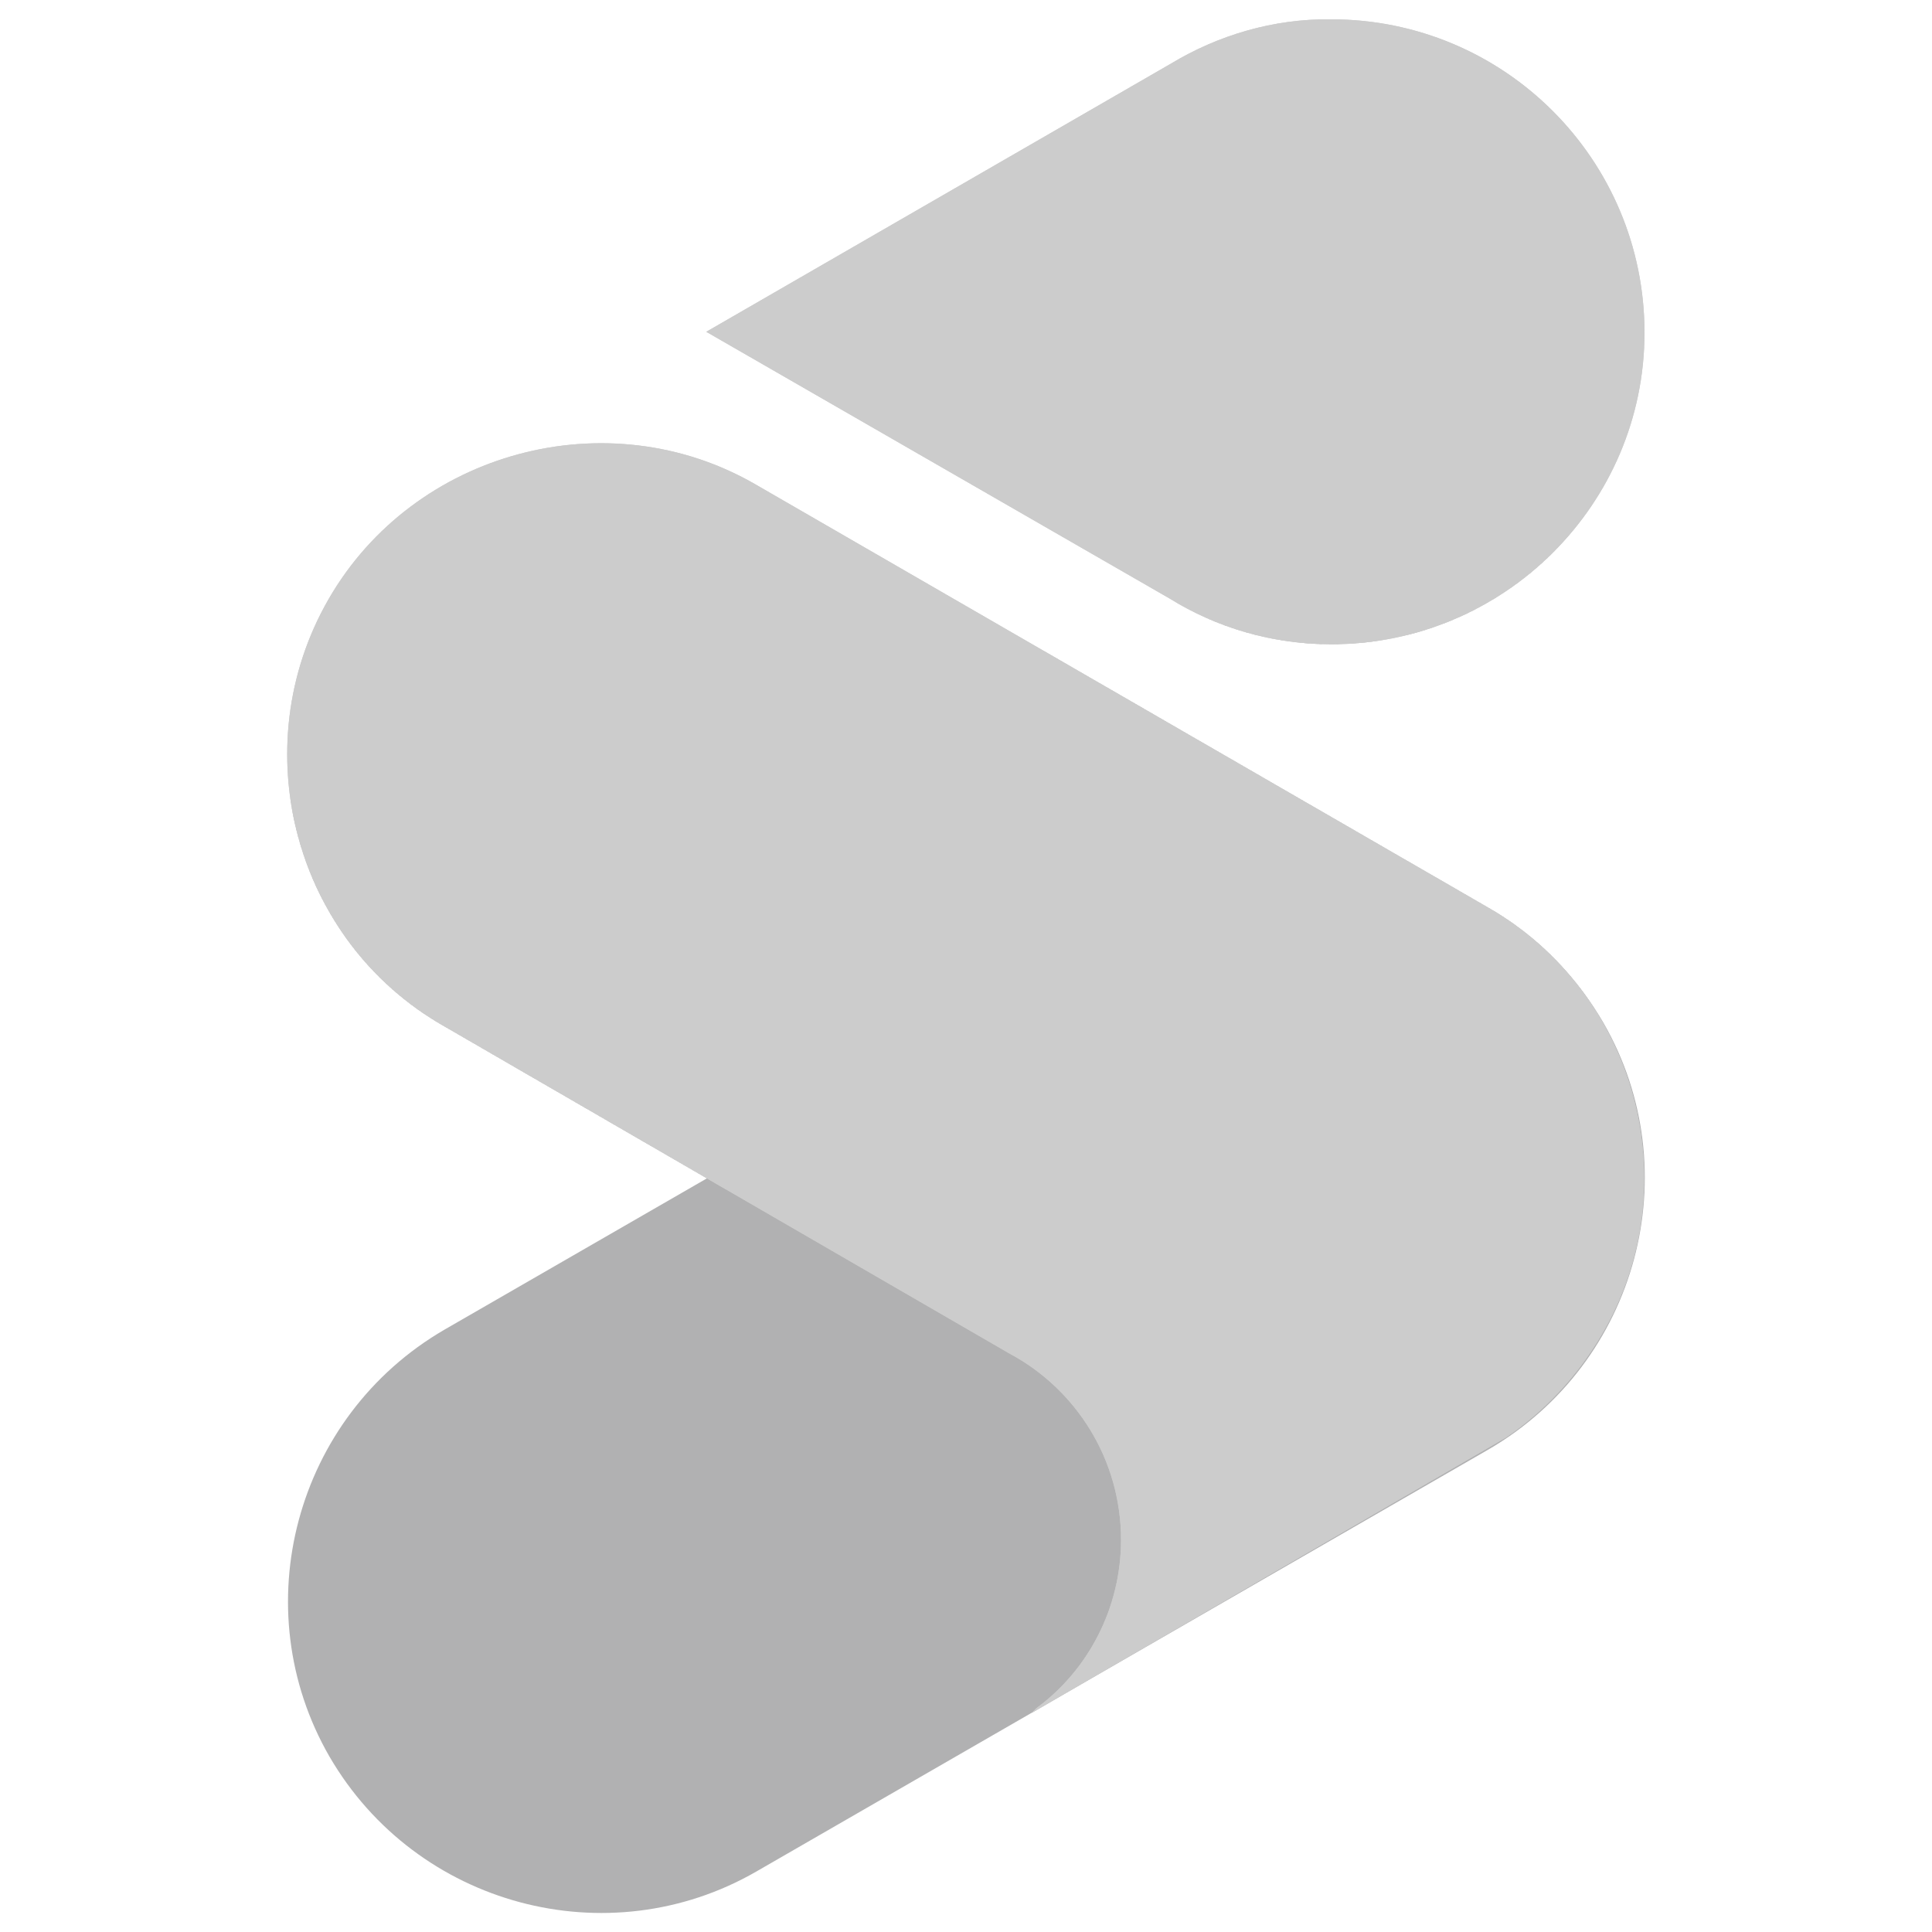 <?xml version="1.0" encoding="utf-8"?>
<!-- Generator: Adobe Illustrator 23.0.1, SVG Export Plug-In . SVG Version: 6.00 Build 0)  -->
<svg version="1.1" id="Layer_1" xmlns="http://www.w3.org/2000/svg" xmlns:xlink="http://www.w3.org/1999/xlink" x="0px" y="0px"
	 viewBox="0 0 23.99 23.99" style="enable-background:new 0 0 23.99 23.99;" xml:space="preserve">
<style type="text/css">
	.st0{fill-rule:evenodd;clip-rule:evenodd;fill:#B1B1B2;}
	.st1{clip-path:url(#SVGID_2_);fill-rule:evenodd;clip-rule:evenodd;fill:#CCCCCC;}
	.st2{fill-rule:evenodd;clip-rule:evenodd;fill:url(#SVGID_3_);}
	.st3{clip-path:url(#SVGID_6_);fill-rule:evenodd;clip-rule:evenodd;fill:url(#SVGID_7_);}
	.st4{clip-path:url(#SVGID_6_);fill-rule:evenodd;clip-rule:evenodd;fill:url(#SVGID_8_);}
	.st5{clip-path:url(#SVGID_6_);fill-rule:evenodd;clip-rule:evenodd;fill:url(#SVGID_9_);}
	.st6{clip-path:url(#SVGID_6_);fill-rule:evenodd;clip-rule:evenodd;fill:url(#SVGID_10_);}
	.st7{clip-path:url(#SVGID_6_);fill-rule:evenodd;clip-rule:evenodd;fill:url(#SVGID_11_);}
	.st8{clip-path:url(#SVGID_6_);fill-rule:evenodd;clip-rule:evenodd;fill:url(#SVGID_12_);}
	.st9{clip-path:url(#SVGID_6_);fill-rule:evenodd;clip-rule:evenodd;fill:url(#SVGID_13_);}
	.st10{clip-path:url(#SVGID_6_);fill-rule:evenodd;clip-rule:evenodd;fill:url(#SVGID_14_);}
	.st11{clip-path:url(#SVGID_6_);fill-rule:evenodd;clip-rule:evenodd;fill:url(#SVGID_15_);}
	.st12{clip-path:url(#SVGID_6_);fill-rule:evenodd;clip-rule:evenodd;fill:url(#SVGID_16_);}
	.st13{clip-path:url(#SVGID_6_);fill-rule:evenodd;clip-rule:evenodd;fill:url(#SVGID_17_);}
	.st14{clip-path:url(#SVGID_6_);fill-rule:evenodd;clip-rule:evenodd;fill:url(#SVGID_18_);}
	.st15{clip-path:url(#SVGID_6_);fill-rule:evenodd;clip-rule:evenodd;fill:url(#SVGID_19_);}
	.st16{clip-path:url(#SVGID_6_);fill-rule:evenodd;clip-rule:evenodd;fill:url(#SVGID_20_);}
	.st17{clip-path:url(#SVGID_6_);fill-rule:evenodd;clip-rule:evenodd;fill:url(#SVGID_21_);}
	.st18{clip-path:url(#SVGID_6_);fill-rule:evenodd;clip-rule:evenodd;fill:url(#SVGID_22_);}
	.st19{clip-path:url(#SVGID_6_);fill-rule:evenodd;clip-rule:evenodd;fill:url(#SVGID_23_);}
	.st20{clip-path:url(#SVGID_6_);fill-rule:evenodd;clip-rule:evenodd;fill:url(#SVGID_24_);}
	.st21{clip-path:url(#SVGID_6_);fill-rule:evenodd;clip-rule:evenodd;fill:url(#SVGID_25_);}
	.st22{clip-path:url(#SVGID_6_);fill-rule:evenodd;clip-rule:evenodd;fill:url(#SVGID_26_);}
	.st23{clip-path:url(#SVGID_6_);fill-rule:evenodd;clip-rule:evenodd;fill:url(#SVGID_27_);}
	.st24{clip-path:url(#SVGID_6_);fill-rule:evenodd;clip-rule:evenodd;fill:url(#SVGID_28_);}
	.st25{clip-path:url(#SVGID_6_);fill-rule:evenodd;clip-rule:evenodd;fill:url(#SVGID_29_);}
	.st26{clip-path:url(#SVGID_6_);fill-rule:evenodd;clip-rule:evenodd;fill:url(#SVGID_30_);}
	.st27{clip-path:url(#SVGID_6_);fill-rule:evenodd;clip-rule:evenodd;fill:url(#SVGID_31_);}
	.st28{clip-path:url(#SVGID_6_);fill-rule:evenodd;clip-rule:evenodd;fill:url(#SVGID_32_);}
	.st29{clip-path:url(#SVGID_6_);fill-rule:evenodd;clip-rule:evenodd;fill:url(#SVGID_33_);}
	.st30{clip-path:url(#SVGID_6_);fill-rule:evenodd;clip-rule:evenodd;fill:url(#SVGID_34_);}
	.st31{clip-path:url(#SVGID_6_);fill-rule:evenodd;clip-rule:evenodd;fill:url(#SVGID_35_);}
	.st32{clip-path:url(#SVGID_6_);fill-rule:evenodd;clip-rule:evenodd;fill:url(#SVGID_36_);}
	.st33{clip-path:url(#SVGID_6_);fill-rule:evenodd;clip-rule:evenodd;fill:url(#SVGID_37_);}
	.st34{clip-path:url(#SVGID_6_);fill-rule:evenodd;clip-rule:evenodd;fill:url(#SVGID_38_);}
	.st35{clip-path:url(#SVGID_6_);fill-rule:evenodd;clip-rule:evenodd;fill:url(#SVGID_39_);}
	.st36{clip-path:url(#SVGID_6_);fill-rule:evenodd;clip-rule:evenodd;fill:url(#SVGID_40_);}
	.st37{clip-path:url(#SVGID_6_);fill-rule:evenodd;clip-rule:evenodd;fill:url(#SVGID_41_);}
	.st38{clip-path:url(#SVGID_6_);fill-rule:evenodd;clip-rule:evenodd;fill:url(#SVGID_42_);}
	.st39{clip-path:url(#SVGID_6_);fill-rule:evenodd;clip-rule:evenodd;fill:url(#SVGID_43_);}
	.st40{clip-path:url(#SVGID_6_);fill-rule:evenodd;clip-rule:evenodd;fill:url(#SVGID_44_);}
	.st41{clip-path:url(#SVGID_6_);fill-rule:evenodd;clip-rule:evenodd;fill:url(#SVGID_45_);}
	.st42{clip-path:url(#SVGID_6_);fill-rule:evenodd;clip-rule:evenodd;fill:url(#SVGID_46_);}
	.st43{clip-path:url(#SVGID_6_);fill-rule:evenodd;clip-rule:evenodd;fill:url(#SVGID_47_);}
	.st44{clip-path:url(#SVGID_6_);fill-rule:evenodd;clip-rule:evenodd;fill:url(#SVGID_48_);}
	.st45{clip-path:url(#SVGID_6_);fill-rule:evenodd;clip-rule:evenodd;fill:url(#SVGID_49_);}
	.st46{clip-path:url(#SVGID_6_);fill-rule:evenodd;clip-rule:evenodd;fill:url(#SVGID_50_);}
	.st47{clip-path:url(#SVGID_6_);fill-rule:evenodd;clip-rule:evenodd;fill:url(#SVGID_51_);}
	.st48{clip-path:url(#SVGID_6_);fill-rule:evenodd;clip-rule:evenodd;fill:url(#SVGID_52_);}
	.st49{clip-path:url(#SVGID_6_);fill-rule:evenodd;clip-rule:evenodd;fill:url(#SVGID_53_);}
	.st50{clip-path:url(#SVGID_6_);fill-rule:evenodd;clip-rule:evenodd;fill:url(#SVGID_54_);}
	.st51{clip-path:url(#SVGID_6_);fill-rule:evenodd;clip-rule:evenodd;fill:url(#SVGID_55_);}
	.st52{clip-path:url(#SVGID_6_);fill-rule:evenodd;clip-rule:evenodd;fill:url(#SVGID_56_);}
	.st53{clip-path:url(#SVGID_6_);fill-rule:evenodd;clip-rule:evenodd;fill:url(#SVGID_57_);}
	.st54{clip-path:url(#SVGID_6_);fill-rule:evenodd;clip-rule:evenodd;fill:url(#SVGID_58_);}
	.st55{clip-path:url(#SVGID_6_);fill-rule:evenodd;clip-rule:evenodd;fill:url(#SVGID_59_);}
	.st56{clip-path:url(#SVGID_6_);fill-rule:evenodd;clip-rule:evenodd;fill:url(#SVGID_60_);}
	.st57{clip-path:url(#SVGID_6_);fill-rule:evenodd;clip-rule:evenodd;fill:url(#SVGID_61_);}
	.st58{clip-path:url(#SVGID_6_);fill-rule:evenodd;clip-rule:evenodd;fill:url(#SVGID_62_);}
	.st59{clip-path:url(#SVGID_6_);fill-rule:evenodd;clip-rule:evenodd;fill:url(#SVGID_63_);}
	.st60{clip-path:url(#SVGID_6_);fill-rule:evenodd;clip-rule:evenodd;fill:url(#SVGID_64_);}
	.st61{clip-path:url(#SVGID_6_);fill-rule:evenodd;clip-rule:evenodd;fill:url(#SVGID_65_);}
	.st62{clip-path:url(#SVGID_6_);fill-rule:evenodd;clip-rule:evenodd;fill:url(#SVGID_66_);}
	.st63{clip-path:url(#SVGID_6_);fill-rule:evenodd;clip-rule:evenodd;fill:url(#SVGID_67_);}
	.st64{clip-path:url(#SVGID_6_);fill-rule:evenodd;clip-rule:evenodd;fill:url(#SVGID_68_);}
	.st65{clip-path:url(#SVGID_6_);fill-rule:evenodd;clip-rule:evenodd;fill:url(#SVGID_69_);}
	.st66{clip-path:url(#SVGID_6_);fill-rule:evenodd;clip-rule:evenodd;fill:url(#SVGID_70_);}
	.st67{clip-path:url(#SVGID_6_);fill-rule:evenodd;clip-rule:evenodd;fill:url(#SVGID_71_);}
	.st68{clip-path:url(#SVGID_6_);fill-rule:evenodd;clip-rule:evenodd;fill:url(#SVGID_72_);}
	.st69{clip-path:url(#SVGID_6_);fill-rule:evenodd;clip-rule:evenodd;fill:url(#SVGID_73_);}
	.st70{clip-path:url(#SVGID_6_);fill-rule:evenodd;clip-rule:evenodd;fill:url(#SVGID_74_);}
	.st71{clip-path:url(#SVGID_6_);fill-rule:evenodd;clip-rule:evenodd;fill:url(#SVGID_75_);}
	.st72{clip-path:url(#SVGID_6_);fill-rule:evenodd;clip-rule:evenodd;fill:url(#SVGID_76_);}
	.st73{clip-path:url(#SVGID_6_);fill-rule:evenodd;clip-rule:evenodd;fill:url(#SVGID_77_);}
	.st74{clip-path:url(#SVGID_6_);fill-rule:evenodd;clip-rule:evenodd;fill:url(#SVGID_78_);}
	.st75{clip-path:url(#SVGID_6_);fill-rule:evenodd;clip-rule:evenodd;fill:url(#SVGID_79_);}
	.st76{clip-path:url(#SVGID_6_);fill-rule:evenodd;clip-rule:evenodd;fill:url(#SVGID_80_);}
	.st77{clip-path:url(#SVGID_6_);fill-rule:evenodd;clip-rule:evenodd;fill:url(#SVGID_81_);}
	.st78{clip-path:url(#SVGID_6_);fill-rule:evenodd;clip-rule:evenodd;fill:url(#SVGID_82_);}
	.st79{clip-path:url(#SVGID_6_);fill-rule:evenodd;clip-rule:evenodd;fill:url(#SVGID_83_);}
	.st80{clip-path:url(#SVGID_6_);fill-rule:evenodd;clip-rule:evenodd;fill:url(#SVGID_84_);}
	.st81{clip-path:url(#SVGID_6_);fill-rule:evenodd;clip-rule:evenodd;fill:url(#SVGID_85_);}
	.st82{clip-path:url(#SVGID_6_);fill-rule:evenodd;clip-rule:evenodd;fill:url(#SVGID_86_);}
	.st83{clip-path:url(#SVGID_6_);fill-rule:evenodd;clip-rule:evenodd;fill:url(#SVGID_87_);}
	.st84{clip-path:url(#SVGID_6_);fill-rule:evenodd;clip-rule:evenodd;fill:url(#SVGID_88_);}
	.st85{clip-path:url(#SVGID_6_);fill-rule:evenodd;clip-rule:evenodd;fill:url(#SVGID_89_);}
	.st86{clip-path:url(#SVGID_6_);fill-rule:evenodd;clip-rule:evenodd;fill:url(#SVGID_90_);}
	.st87{clip-path:url(#SVGID_6_);fill-rule:evenodd;clip-rule:evenodd;fill:url(#SVGID_91_);}
	.st88{clip-path:url(#SVGID_6_);fill-rule:evenodd;clip-rule:evenodd;fill:url(#SVGID_92_);}
	.st89{clip-path:url(#SVGID_6_);fill-rule:evenodd;clip-rule:evenodd;fill:url(#SVGID_93_);}
	.st90{clip-path:url(#SVGID_6_);fill-rule:evenodd;clip-rule:evenodd;fill:url(#SVGID_94_);}
	.st91{clip-path:url(#SVGID_6_);fill-rule:evenodd;clip-rule:evenodd;fill:url(#SVGID_95_);}
	.st92{clip-path:url(#SVGID_6_);fill-rule:evenodd;clip-rule:evenodd;fill:url(#SVGID_96_);}
	.st93{clip-path:url(#SVGID_6_);fill-rule:evenodd;clip-rule:evenodd;fill:url(#SVGID_97_);}
	.st94{clip-path:url(#SVGID_6_);fill-rule:evenodd;clip-rule:evenodd;fill:url(#SVGID_98_);}
	.st95{clip-path:url(#SVGID_6_);fill-rule:evenodd;clip-rule:evenodd;fill:url(#SVGID_99_);}
	.st96{clip-path:url(#SVGID_6_);fill-rule:evenodd;clip-rule:evenodd;fill:url(#SVGID_100_);}
	.st97{clip-path:url(#SVGID_6_);fill-rule:evenodd;clip-rule:evenodd;fill:url(#SVGID_101_);}
	.st98{clip-path:url(#SVGID_6_);fill-rule:evenodd;clip-rule:evenodd;fill:url(#SVGID_102_);}
	.st99{clip-path:url(#SVGID_6_);fill-rule:evenodd;clip-rule:evenodd;fill:url(#SVGID_103_);}
	.st100{clip-path:url(#SVGID_6_);fill-rule:evenodd;clip-rule:evenodd;fill:url(#SVGID_104_);}
	.st101{clip-path:url(#SVGID_6_);fill-rule:evenodd;clip-rule:evenodd;fill:url(#SVGID_105_);}
	.st102{clip-path:url(#SVGID_6_);fill-rule:evenodd;clip-rule:evenodd;fill:url(#SVGID_106_);}
	.st103{clip-path:url(#SVGID_6_);fill-rule:evenodd;clip-rule:evenodd;fill:url(#SVGID_107_);}
	.st104{clip-path:url(#SVGID_6_);fill-rule:evenodd;clip-rule:evenodd;fill:url(#SVGID_108_);}
	.st105{clip-path:url(#SVGID_6_);fill-rule:evenodd;clip-rule:evenodd;fill:url(#SVGID_109_);}
	.st106{clip-path:url(#SVGID_6_);fill-rule:evenodd;clip-rule:evenodd;fill:url(#SVGID_110_);}
	.st107{clip-path:url(#SVGID_6_);fill-rule:evenodd;clip-rule:evenodd;fill:url(#SVGID_111_);}
	.st108{clip-path:url(#SVGID_6_);fill-rule:evenodd;clip-rule:evenodd;fill:url(#SVGID_112_);}
	.st109{clip-path:url(#SVGID_6_);fill-rule:evenodd;clip-rule:evenodd;fill:url(#SVGID_113_);}
	.st110{clip-path:url(#SVGID_6_);fill-rule:evenodd;clip-rule:evenodd;fill:url(#SVGID_114_);}
	.st111{clip-path:url(#SVGID_6_);fill-rule:evenodd;clip-rule:evenodd;fill:url(#SVGID_115_);}
	.st112{clip-path:url(#SVGID_6_);fill-rule:evenodd;clip-rule:evenodd;fill:url(#SVGID_116_);}
	.st113{clip-path:url(#SVGID_6_);fill-rule:evenodd;clip-rule:evenodd;fill:url(#SVGID_117_);}
	.st114{clip-path:url(#SVGID_6_);fill-rule:evenodd;clip-rule:evenodd;fill:url(#SVGID_118_);}
	.st115{clip-path:url(#SVGID_6_);fill-rule:evenodd;clip-rule:evenodd;fill:url(#SVGID_119_);}
	.st116{clip-path:url(#SVGID_6_);fill-rule:evenodd;clip-rule:evenodd;fill:url(#SVGID_120_);}
	.st117{clip-path:url(#SVGID_6_);fill-rule:evenodd;clip-rule:evenodd;fill:url(#SVGID_121_);}
	.st118{clip-path:url(#SVGID_6_);fill-rule:evenodd;clip-rule:evenodd;fill:url(#SVGID_122_);}
	.st119{clip-path:url(#SVGID_6_);fill-rule:evenodd;clip-rule:evenodd;fill:url(#SVGID_123_);}
	.st120{clip-path:url(#SVGID_6_);fill-rule:evenodd;clip-rule:evenodd;fill:url(#SVGID_124_);}
	.st121{clip-path:url(#SVGID_6_);fill-rule:evenodd;clip-rule:evenodd;fill:url(#SVGID_125_);}
	.st122{clip-path:url(#SVGID_6_);fill-rule:evenodd;clip-rule:evenodd;fill:url(#SVGID_126_);}
	.st123{clip-path:url(#SVGID_6_);fill-rule:evenodd;clip-rule:evenodd;fill:url(#SVGID_127_);}
	.st124{clip-path:url(#SVGID_6_);fill-rule:evenodd;clip-rule:evenodd;fill:url(#SVGID_128_);}
	.st125{clip-path:url(#SVGID_6_);fill-rule:evenodd;clip-rule:evenodd;fill:url(#SVGID_129_);}
	.st126{clip-path:url(#SVGID_6_);fill-rule:evenodd;clip-rule:evenodd;fill:url(#SVGID_130_);}
	.st127{clip-path:url(#SVGID_6_);fill-rule:evenodd;clip-rule:evenodd;fill:url(#SVGID_131_);}
	.st128{clip-path:url(#SVGID_6_);fill-rule:evenodd;clip-rule:evenodd;fill:url(#SVGID_132_);}
	.st129{clip-path:url(#SVGID_6_);fill-rule:evenodd;clip-rule:evenodd;fill:url(#SVGID_133_);}
	.st130{clip-path:url(#SVGID_6_);fill-rule:evenodd;clip-rule:evenodd;fill:url(#SVGID_134_);}
	.st131{clip-path:url(#SVGID_6_);fill-rule:evenodd;clip-rule:evenodd;fill:url(#SVGID_135_);}
	.st132{clip-path:url(#SVGID_6_);fill-rule:evenodd;clip-rule:evenodd;fill:url(#SVGID_136_);}
	.st133{clip-path:url(#SVGID_6_);fill-rule:evenodd;clip-rule:evenodd;fill:url(#SVGID_137_);}
	.st134{clip-path:url(#SVGID_6_);fill-rule:evenodd;clip-rule:evenodd;fill:url(#SVGID_138_);}
	.st135{clip-path:url(#SVGID_6_);fill-rule:evenodd;clip-rule:evenodd;fill:url(#SVGID_139_);}
	.st136{clip-path:url(#SVGID_6_);fill-rule:evenodd;clip-rule:evenodd;fill:url(#SVGID_140_);}
	.st137{clip-path:url(#SVGID_6_);fill-rule:evenodd;clip-rule:evenodd;fill:url(#SVGID_141_);}
	.st138{clip-path:url(#SVGID_6_);fill-rule:evenodd;clip-rule:evenodd;fill:url(#SVGID_142_);}
	.st139{clip-path:url(#SVGID_6_);fill-rule:evenodd;clip-rule:evenodd;fill:url(#SVGID_143_);}
	.st140{clip-path:url(#SVGID_6_);fill-rule:evenodd;clip-rule:evenodd;fill:url(#SVGID_144_);}
	.st141{clip-path:url(#SVGID_6_);fill-rule:evenodd;clip-rule:evenodd;fill:url(#SVGID_145_);}
	.st142{clip-path:url(#SVGID_6_);fill-rule:evenodd;clip-rule:evenodd;fill:url(#SVGID_146_);}
	.st143{clip-path:url(#SVGID_6_);fill-rule:evenodd;clip-rule:evenodd;fill:url(#SVGID_147_);}
	.st144{clip-path:url(#SVGID_6_);fill-rule:evenodd;clip-rule:evenodd;fill:url(#SVGID_148_);}
	.st145{clip-path:url(#SVGID_6_);fill-rule:evenodd;clip-rule:evenodd;fill:url(#SVGID_149_);}
	.st146{clip-path:url(#SVGID_6_);fill-rule:evenodd;clip-rule:evenodd;fill:url(#SVGID_150_);}
	.st147{clip-path:url(#SVGID_6_);fill-rule:evenodd;clip-rule:evenodd;fill:url(#SVGID_151_);}
	.st148{clip-path:url(#SVGID_6_);fill-rule:evenodd;clip-rule:evenodd;fill:url(#SVGID_152_);}
	.st149{clip-path:url(#SVGID_6_);fill-rule:evenodd;clip-rule:evenodd;fill:url(#SVGID_153_);}
	.st150{clip-path:url(#SVGID_6_);fill-rule:evenodd;clip-rule:evenodd;fill:url(#SVGID_154_);}
	.st151{clip-path:url(#SVGID_6_);fill-rule:evenodd;clip-rule:evenodd;fill:url(#SVGID_155_);}
	.st152{clip-path:url(#SVGID_6_);fill-rule:evenodd;clip-rule:evenodd;fill:url(#SVGID_156_);}
	.st153{clip-path:url(#SVGID_6_);fill-rule:evenodd;clip-rule:evenodd;fill:url(#SVGID_157_);}
	.st154{clip-path:url(#SVGID_6_);fill-rule:evenodd;clip-rule:evenodd;fill:url(#SVGID_158_);}
	.st155{clip-path:url(#SVGID_6_);fill-rule:evenodd;clip-rule:evenodd;fill:url(#SVGID_159_);}
	.st156{clip-path:url(#SVGID_6_);fill-rule:evenodd;clip-rule:evenodd;fill:url(#SVGID_160_);}
	.st157{clip-path:url(#SVGID_6_);fill-rule:evenodd;clip-rule:evenodd;fill:url(#SVGID_161_);}
	.st158{clip-path:url(#SVGID_6_);fill-rule:evenodd;clip-rule:evenodd;fill:url(#SVGID_162_);}
	.st159{clip-path:url(#SVGID_6_);fill-rule:evenodd;clip-rule:evenodd;fill:url(#SVGID_163_);}
	.st160{clip-path:url(#SVGID_6_);fill-rule:evenodd;clip-rule:evenodd;fill:url(#SVGID_164_);}
	.st161{clip-path:url(#SVGID_6_);fill-rule:evenodd;clip-rule:evenodd;fill:url(#SVGID_165_);}
	.st162{clip-path:url(#SVGID_6_);fill-rule:evenodd;clip-rule:evenodd;fill:url(#SVGID_166_);}
	.st163{clip-path:url(#SVGID_6_);fill-rule:evenodd;clip-rule:evenodd;fill:url(#SVGID_167_);}
	.st164{clip-path:url(#SVGID_6_);fill-rule:evenodd;clip-rule:evenodd;fill:url(#SVGID_168_);}
	.st165{clip-path:url(#SVGID_6_);fill-rule:evenodd;clip-rule:evenodd;fill:url(#SVGID_169_);}
	.st166{clip-path:url(#SVGID_6_);fill-rule:evenodd;clip-rule:evenodd;fill:url(#SVGID_170_);}
	.st167{clip-path:url(#SVGID_6_);fill-rule:evenodd;clip-rule:evenodd;fill:url(#SVGID_171_);}
	.st168{clip-path:url(#SVGID_6_);fill-rule:evenodd;clip-rule:evenodd;fill:url(#SVGID_172_);}
	.st169{clip-path:url(#SVGID_6_);fill-rule:evenodd;clip-rule:evenodd;fill:url(#SVGID_173_);}
	.st170{clip-path:url(#SVGID_6_);fill-rule:evenodd;clip-rule:evenodd;fill:url(#SVGID_174_);}
	.st171{clip-path:url(#SVGID_6_);fill-rule:evenodd;clip-rule:evenodd;fill:url(#SVGID_175_);}
	.st172{clip-path:url(#SVGID_6_);fill-rule:evenodd;clip-rule:evenodd;fill:url(#SVGID_176_);}
	.st173{clip-path:url(#SVGID_6_);fill-rule:evenodd;clip-rule:evenodd;fill:url(#SVGID_177_);}
	.st174{clip-path:url(#SVGID_6_);fill-rule:evenodd;clip-rule:evenodd;fill:url(#SVGID_178_);}
	.st175{clip-path:url(#SVGID_6_);fill-rule:evenodd;clip-rule:evenodd;fill:url(#SVGID_179_);}
	.st176{clip-path:url(#SVGID_6_);fill-rule:evenodd;clip-rule:evenodd;fill:url(#SVGID_180_);}
	.st177{clip-path:url(#SVGID_6_);fill-rule:evenodd;clip-rule:evenodd;fill:url(#SVGID_181_);}
	.st178{clip-path:url(#SVGID_6_);fill-rule:evenodd;clip-rule:evenodd;fill:url(#SVGID_182_);}
	.st179{clip-path:url(#SVGID_6_);fill-rule:evenodd;clip-rule:evenodd;fill:url(#SVGID_183_);}
	.st180{clip-path:url(#SVGID_6_);fill-rule:evenodd;clip-rule:evenodd;fill:url(#SVGID_184_);}
	.st181{clip-path:url(#SVGID_6_);fill-rule:evenodd;clip-rule:evenodd;fill:url(#SVGID_185_);}
	.st182{clip-path:url(#SVGID_6_);fill-rule:evenodd;clip-rule:evenodd;fill:url(#SVGID_186_);}
	.st183{clip-path:url(#SVGID_6_);fill-rule:evenodd;clip-rule:evenodd;fill:url(#SVGID_187_);}
	.st184{clip-path:url(#SVGID_6_);fill-rule:evenodd;clip-rule:evenodd;fill:url(#SVGID_188_);}
	.st185{clip-path:url(#SVGID_6_);fill-rule:evenodd;clip-rule:evenodd;fill:url(#SVGID_189_);}
	.st186{clip-path:url(#SVGID_6_);fill-rule:evenodd;clip-rule:evenodd;fill:url(#SVGID_190_);}
	.st187{clip-path:url(#SVGID_6_);fill-rule:evenodd;clip-rule:evenodd;fill:url(#SVGID_191_);}
	.st188{clip-path:url(#SVGID_6_);fill-rule:evenodd;clip-rule:evenodd;fill:url(#SVGID_192_);}
	.st189{clip-path:url(#SVGID_6_);fill-rule:evenodd;clip-rule:evenodd;fill:url(#SVGID_193_);}
	.st190{clip-path:url(#SVGID_6_);fill-rule:evenodd;clip-rule:evenodd;fill:url(#SVGID_194_);}
	.st191{clip-path:url(#SVGID_6_);fill-rule:evenodd;clip-rule:evenodd;fill:url(#SVGID_195_);}
	.st192{clip-path:url(#SVGID_6_);fill-rule:evenodd;clip-rule:evenodd;fill:url(#SVGID_196_);}
	.st193{clip-path:url(#SVGID_6_);fill-rule:evenodd;clip-rule:evenodd;fill:url(#SVGID_197_);}
	.st194{clip-path:url(#SVGID_6_);fill-rule:evenodd;clip-rule:evenodd;fill:url(#SVGID_198_);}
	.st195{clip-path:url(#SVGID_6_);fill-rule:evenodd;clip-rule:evenodd;fill:url(#SVGID_199_);}
	.st196{clip-path:url(#SVGID_6_);fill-rule:evenodd;clip-rule:evenodd;fill:url(#SVGID_200_);}
	.st197{clip-path:url(#SVGID_6_);fill-rule:evenodd;clip-rule:evenodd;fill:url(#SVGID_201_);}
	.st198{clip-path:url(#SVGID_6_);fill-rule:evenodd;clip-rule:evenodd;fill:url(#SVGID_202_);}
	.st199{clip-path:url(#SVGID_6_);fill-rule:evenodd;clip-rule:evenodd;fill:url(#SVGID_203_);}
	.st200{clip-path:url(#SVGID_6_);fill-rule:evenodd;clip-rule:evenodd;fill:url(#SVGID_204_);}
	.st201{clip-path:url(#SVGID_6_);fill-rule:evenodd;clip-rule:evenodd;fill:url(#SVGID_205_);}
	.st202{clip-path:url(#SVGID_6_);fill-rule:evenodd;clip-rule:evenodd;fill:url(#SVGID_206_);}
	.st203{clip-path:url(#SVGID_6_);fill-rule:evenodd;clip-rule:evenodd;fill:url(#SVGID_207_);}
	.st204{clip-path:url(#SVGID_6_);fill-rule:evenodd;clip-rule:evenodd;fill:url(#SVGID_208_);}
	.st205{clip-path:url(#SVGID_6_);fill-rule:evenodd;clip-rule:evenodd;fill:url(#SVGID_209_);}
	.st206{clip-path:url(#SVGID_6_);fill-rule:evenodd;clip-rule:evenodd;fill:url(#SVGID_210_);}
	.st207{clip-path:url(#SVGID_6_);fill-rule:evenodd;clip-rule:evenodd;fill:url(#SVGID_211_);}
	.st208{clip-path:url(#SVGID_6_);fill-rule:evenodd;clip-rule:evenodd;fill:url(#SVGID_212_);}
	.st209{clip-path:url(#SVGID_6_);fill-rule:evenodd;clip-rule:evenodd;fill:url(#SVGID_213_);}
	.st210{clip-path:url(#SVGID_6_);fill-rule:evenodd;clip-rule:evenodd;fill:url(#SVGID_214_);}
	.st211{clip-path:url(#SVGID_6_);fill-rule:evenodd;clip-rule:evenodd;fill:url(#SVGID_215_);}
	.st212{clip-path:url(#SVGID_6_);fill-rule:evenodd;clip-rule:evenodd;fill:url(#SVGID_216_);}
	.st213{clip-path:url(#SVGID_6_);fill-rule:evenodd;clip-rule:evenodd;fill:url(#SVGID_217_);}
	.st214{clip-path:url(#SVGID_6_);fill-rule:evenodd;clip-rule:evenodd;fill:url(#SVGID_218_);}
	.st215{clip-path:url(#SVGID_6_);fill-rule:evenodd;clip-rule:evenodd;fill:url(#SVGID_219_);}
	.st216{clip-path:url(#SVGID_6_);fill-rule:evenodd;clip-rule:evenodd;fill:url(#SVGID_220_);}
	.st217{clip-path:url(#SVGID_6_);fill-rule:evenodd;clip-rule:evenodd;fill:url(#SVGID_221_);}
	.st218{clip-path:url(#SVGID_6_);fill-rule:evenodd;clip-rule:evenodd;fill:url(#SVGID_222_);}
	.st219{clip-path:url(#SVGID_6_);fill-rule:evenodd;clip-rule:evenodd;fill:url(#SVGID_223_);}
	.st220{clip-path:url(#SVGID_6_);fill-rule:evenodd;clip-rule:evenodd;fill:url(#SVGID_224_);}
	.st221{clip-path:url(#SVGID_6_);fill-rule:evenodd;clip-rule:evenodd;fill:url(#SVGID_225_);}
	.st222{clip-path:url(#SVGID_6_);fill-rule:evenodd;clip-rule:evenodd;fill:url(#SVGID_226_);}
	.st223{clip-path:url(#SVGID_6_);fill-rule:evenodd;clip-rule:evenodd;fill:url(#SVGID_227_);}
	.st224{clip-path:url(#SVGID_6_);fill-rule:evenodd;clip-rule:evenodd;fill:url(#SVGID_228_);}
	.st225{clip-path:url(#SVGID_6_);fill-rule:evenodd;clip-rule:evenodd;fill:url(#SVGID_229_);}
	.st226{clip-path:url(#SVGID_6_);fill-rule:evenodd;clip-rule:evenodd;fill:url(#SVGID_230_);}
	.st227{clip-path:url(#SVGID_6_);fill-rule:evenodd;clip-rule:evenodd;fill:url(#SVGID_231_);}
	.st228{clip-path:url(#SVGID_6_);fill-rule:evenodd;clip-rule:evenodd;fill:url(#SVGID_232_);}
	.st229{clip-path:url(#SVGID_6_);fill-rule:evenodd;clip-rule:evenodd;fill:url(#SVGID_233_);}
	.st230{clip-path:url(#SVGID_6_);fill-rule:evenodd;clip-rule:evenodd;fill:url(#SVGID_234_);}
	.st231{clip-path:url(#SVGID_6_);fill-rule:evenodd;clip-rule:evenodd;fill:url(#SVGID_235_);}
	.st232{clip-path:url(#SVGID_6_);fill-rule:evenodd;clip-rule:evenodd;fill:url(#SVGID_236_);}
	.st233{clip-path:url(#SVGID_6_);fill-rule:evenodd;clip-rule:evenodd;fill:url(#SVGID_237_);}
	.st234{clip-path:url(#SVGID_6_);fill-rule:evenodd;clip-rule:evenodd;fill:url(#SVGID_238_);}
	.st235{clip-path:url(#SVGID_6_);fill-rule:evenodd;clip-rule:evenodd;fill:url(#SVGID_239_);}
	.st236{clip-path:url(#SVGID_6_);fill-rule:evenodd;clip-rule:evenodd;fill:url(#SVGID_240_);}
	.st237{clip-path:url(#SVGID_6_);fill-rule:evenodd;clip-rule:evenodd;fill:url(#SVGID_241_);}
	.st238{clip-path:url(#SVGID_6_);fill-rule:evenodd;clip-rule:evenodd;fill:url(#SVGID_242_);}
	.st239{clip-path:url(#SVGID_6_);fill-rule:evenodd;clip-rule:evenodd;fill:url(#SVGID_243_);}
	.st240{clip-path:url(#SVGID_6_);fill-rule:evenodd;clip-rule:evenodd;fill:url(#SVGID_244_);}
	.st241{clip-path:url(#SVGID_6_);fill-rule:evenodd;clip-rule:evenodd;fill:url(#SVGID_245_);}
	.st242{clip-path:url(#SVGID_6_);fill-rule:evenodd;clip-rule:evenodd;fill:url(#SVGID_246_);}
	.st243{clip-path:url(#SVGID_6_);fill-rule:evenodd;clip-rule:evenodd;fill:url(#SVGID_247_);}
	.st244{clip-path:url(#SVGID_6_);fill-rule:evenodd;clip-rule:evenodd;fill:url(#SVGID_248_);}
	.st245{clip-path:url(#SVGID_6_);fill-rule:evenodd;clip-rule:evenodd;fill:url(#SVGID_249_);}
	.st246{clip-path:url(#SVGID_6_);fill-rule:evenodd;clip-rule:evenodd;fill:url(#SVGID_250_);}
	.st247{clip-path:url(#SVGID_6_);fill-rule:evenodd;clip-rule:evenodd;fill:url(#SVGID_251_);}
	.st248{clip-path:url(#SVGID_6_);fill-rule:evenodd;clip-rule:evenodd;fill:url(#SVGID_252_);}
	.st249{clip-path:url(#SVGID_6_);fill-rule:evenodd;clip-rule:evenodd;fill:url(#SVGID_253_);}
	.st250{clip-path:url(#SVGID_6_);fill-rule:evenodd;clip-rule:evenodd;fill:url(#SVGID_254_);}
	.st251{clip-path:url(#SVGID_6_);fill-rule:evenodd;clip-rule:evenodd;fill:url(#SVGID_255_);}
	.st252{clip-path:url(#SVGID_6_);fill-rule:evenodd;clip-rule:evenodd;fill:url(#SVGID_256_);}
	.st253{clip-path:url(#SVGID_6_);fill-rule:evenodd;clip-rule:evenodd;fill:url(#SVGID_257_);}
	.st254{clip-path:url(#SVGID_6_);fill-rule:evenodd;clip-rule:evenodd;fill:url(#SVGID_258_);}
	.st255{clip-path:url(#SVGID_6_);fill-rule:evenodd;clip-rule:evenodd;fill:url(#SVGID_259_);}
	.st256{clip-path:url(#SVGID_6_);fill-rule:evenodd;clip-rule:evenodd;fill:url(#SVGID_260_);}
	.st257{clip-path:url(#SVGID_6_);fill-rule:evenodd;clip-rule:evenodd;fill:url(#SVGID_261_);}
	.st258{clip-path:url(#SVGID_6_);fill-rule:evenodd;clip-rule:evenodd;fill:url(#SVGID_262_);}
	.st259{fill:url(#SVGID_263_);}
</style>
<g>
	<path class="st0" d="M18.48,18c1.86-1.08,2.49-3.46,1.43-5.3c-1.08-1.86-3.46-2.49-5.3-1.43l-9.09,5.24
		c-1.86,1.08-2.49,3.46-1.43,5.3c1.08,1.86,3.46,2.49,5.3,1.43L18.48,18z"/>
	<g>
		<defs>
			<path id="SVGID_1_" d="M18.48,11.27L9.39,6.02C7.55,4.95,5.14,5.6,4.08,7.44c-1.06,1.84-0.43,4.24,1.43,5.3l7.03,4.07
				c0.82,0.44,1.38,1.31,1.38,2.31c0,0.85-0.41,1.62-1.05,2.09l-0.06,0.06l5.89-3.42c0.47-0.32,0.88-0.75,1.19-1.28
				C20.97,14.73,20.33,12.33,18.48,11.27L18.48,11.27z M14.54,0.79L8.77,4.12l5.75,3.31C15.1,7.79,15.79,8,16.53,8
				c2.15,0,3.89-1.74,3.89-3.87c0-2.15-1.74-3.89-3.89-3.89C15.81,0.23,15.12,0.44,14.54,0.79L14.54,0.79z"/>
		</defs>
		<use xlink:href="#SVGID_1_"  style="overflow:visible;fill-rule:evenodd;clip-rule:evenodd;fill:#CCCCCC;"/>
		<clipPath id="SVGID_2_">
			<use xlink:href="#SVGID_1_"  style="overflow:visible;"/>
		</clipPath>
		<polyline class="st1" points="5.67,22.68 4.29,15.69 22.42,12.09 23.81,19.1 		"/>
		<polyline class="st1" points="4.29,15.7 4.27,15.66 22.41,12.08 22.42,12.11 		"/>
		<polyline class="st1" points="4.27,15.67 4.27,15.64 22.41,12.05 22.42,12.09 		"/>
		<polyline class="st1" points="4.27,15.66 4.27,15.61 22.41,12.03 22.41,12.06 		"/>
		<polyline class="st1" points="4.27,15.63 4.26,15.6 22.41,12 22.41,12.05 		"/>
		<polyline class="st1" points="4.27,15.61 4.26,15.57 22.39,11.99 22.41,12.02 		"/>
		<polyline class="st1" points="4.26,15.58 4.26,15.55 22.39,11.96 22.39,12 		"/>
		<polyline class="st1" points="4.26,15.57 4.26,15.53 22.39,11.95 22.39,11.97 		"/>
		<polyline class="st1" points="4.26,15.54 4.25,15.51 22.38,11.92 22.39,11.96 		"/>
		<polyline class="st1" points="4.25,15.53 4.25,15.48 22.38,11.9 22.38,11.93 		"/>
		<polyline class="st1" points="4.25,15.5 4.25,15.47 22.38,11.87 22.38,11.92 		"/>
		<polyline class="st1" points="4.25,15.47 4.23,15.44 22.36,11.86 22.38,11.89 		"/>
		<polyline class="st1" points="4.23,15.45 4.23,15.42 22.36,11.83 22.38,11.87 		"/>
		<polyline class="st1" points="4.23,15.42 4.23,15.39 22.36,11.81 22.36,11.84 		"/>
		<polyline class="st1" points="4.23,15.41 4.22,15.38 22.36,11.78 22.36,11.83 		"/>
		<polyline class="st1" points="4.23,15.38 4.22,15.35 22.35,11.77 22.36,11.8 		"/>
		<polyline class="st1" points="4.22,15.36 4.22,15.33 22.35,11.74 22.35,11.78 		"/>
		<polyline class="st1" points="4.22,15.33 4.22,15.3 22.35,11.72 22.35,11.75 		"/>
		<polyline class="st1" points="4.22,15.32 4.2,15.29 22.34,11.7 22.35,11.74 		"/>
		<polyline class="st1" points="4.2,15.29 4.2,15.26 22.34,11.68 22.34,11.71 		"/>
		<polyline class="st1" points="4.2,15.27 4.2,15.25 22.34,11.65 22.34,11.7 		"/>
		<polyline class="st1" points="4.2,15.25 4.19,15.22 22.32,11.64 22.34,11.67 		"/>
		<polyline class="st1" points="4.2,15.23 4.19,15.2 22.32,11.61 22.34,11.64 		"/>
		<polyline class="st1" points="4.19,15.2 4.19,15.17 22.32,11.59 22.32,11.62 		"/>
		<polyline class="st1" points="4.19,15.19 4.17,15.16 22.32,11.56 22.32,11.59 		"/>
		<polyline class="st1" points="4.19,15.16 4.17,15.13 22.31,11.55 22.32,11.58 		"/>
		<polyline class="st1" points="4.17,15.14 4.17,15.11 22.31,11.52 22.31,11.55 		"/>
		<polyline class="st1" points="4.17,15.11 4.17,15.08 22.31,11.5 22.31,11.53 		"/>
		<polyline class="st1" points="4.17,15.1 4.16,15.07 22.29,11.47 22.31,11.5 		"/>
		<polyline class="st1" points="4.16,15.07 4.16,15.04 22.29,11.46 22.29,11.49 		"/>
		<polyline class="st1" points="4.16,15.05 4.16,15.01 22.29,11.43 22.29,11.46 		"/>
		<polyline class="st1" points="4.16,15.02 4.14,14.99 22.28,11.42 22.29,11.44 		"/>
		<polyline class="st1" points="4.16,15.01 4.14,14.97 22.28,11.39 22.29,11.42 		"/>
		<polyline class="st1" points="4.14,14.98 4.14,14.95 22.28,11.37 22.28,11.4 		"/>
		<polyline class="st1" points="4.14,14.97 4.13,14.92 22.28,11.34 22.28,11.37 		"/>
		<polyline class="st1" points="4.14,14.94 4.13,14.91 22.26,11.33 22.28,11.36 		"/>
		<polyline class="st1" points="4.13,14.92 4.13,14.88 22.26,11.3 22.26,11.33 		"/>
		<polyline class="st1" points="4.13,14.89 4.13,14.86 22.26,11.28 22.26,11.31 		"/>
		<polyline class="st1" points="4.13,14.88 4.11,14.83 22.25,11.25 22.26,11.28 		"/>
		<polyline class="st1" points="4.11,14.85 4.11,14.82 22.25,11.24 22.25,11.27 		"/>
		<polyline class="st1" points="4.11,14.83 4.11,14.79 22.25,11.21 22.25,11.24 		"/>
		<polyline class="st1" points="4.11,14.8 4.1,14.77 22.23,11.18 22.25,11.22 		"/>
		<polyline class="st1" points="4.11,14.79 4.1,14.74 22.23,11.16 22.25,11.19 		"/>
		<polyline class="st1" points="4.1,14.76 4.1,14.73 22.23,11.14 22.23,11.18 		"/>
		<polyline class="st1" points="4.1,14.74 4.08,14.7 22.23,11.12 22.23,11.15 		"/>
		<polyline class="st1" points="4.1,14.71 4.08,14.69 22.22,11.09 22.23,11.14 		"/>
		<polyline class="st1" points="4.08,14.7 4.08,14.66 22.22,11.08 22.22,11.11 		"/>
		<polyline class="st1" points="4.08,14.67 4.08,14.64 22.22,11.05 22.22,11.09 		"/>
		<polyline class="st1" points="4.08,14.66 4.07,14.61 22.2,11.03 22.22,11.06 		"/>
		<polyline class="st1" points="4.07,14.63 4.07,14.6 22.2,11 22.22,11.05 		"/>
		<polyline class="st1" points="4.07,14.61 4.07,14.57 22.2,10.99 22.2,11.02 		"/>
		<polyline class="st1" points="4.07,14.58 4.05,14.55 22.19,10.96 22.2,11 		"/>
		<polyline class="st1" points="4.07,14.55 4.05,14.52 22.19,10.94 22.2,10.97 		"/>
		<polyline class="st1" points="4.05,14.54 4.05,14.51 22.19,10.91 22.19,10.96 		"/>
		<polyline class="st1" points="4.05,14.51 4.04,14.48 22.19,10.9 22.19,10.93 		"/>
		<polyline class="st1" points="4.05,14.49 4.04,14.46 22.17,10.87 22.19,10.91 		"/>
		<polyline class="st1" points="4.04,14.46 4.04,14.44 22.17,10.86 22.17,10.88 		"/>
		<polyline class="st1" points="4.04,14.45 4.04,14.42 22.17,10.83 22.17,10.87 		"/>
		<polyline class="st1" points="4.04,14.42 4.02,14.39 22.16,10.81 22.17,10.84 		"/>
		<polyline class="st1" points="4.02,14.41 4.02,14.38 22.16,10.78 22.17,10.83 		"/>
		<polyline class="st1" points="4.02,14.38 4.02,14.35 22.16,10.77 22.16,10.8 		"/>
		<polyline class="st1" points="4.02,14.36 4.01,14.33 22.14,10.74 22.16,10.78 		"/>
		<polyline class="st1" points="4.02,14.33 4.01,14.3 22.14,10.72 22.16,10.75 		"/>
		<polyline class="st1" points="4.01,14.32 4.01,14.29 22.14,10.69 22.14,10.72 		"/>
		<polyline class="st1" points="4.01,14.29 4.01,14.26 22.14,10.68 22.14,10.71 		"/>
		<polyline class="st1" points="4.01,14.27 3.99,14.24 22.13,10.65 22.14,10.68 		"/>
		<polyline class="st1" points="3.99,14.24 3.99,14.21 22.13,10.63 22.13,10.66 		"/>
		<polyline class="st1" points="3.99,14.23 3.99,14.2 22.13,10.6 22.13,10.63 		"/>
		<polyline class="st1" points="3.99,14.2 3.98,14.17 22.11,10.59 22.13,10.62 		"/>
		<polyline class="st1" points="3.98,14.18 3.98,14.16 22.11,10.56 22.13,10.59 		"/>
		<polyline class="st1" points="3.98,14.16 3.98,14.13 22.11,10.55 22.11,10.58 		"/>
		<polyline class="st1" points="3.98,14.14 3.97,14.1 22.1,10.52 22.11,10.55 		"/>
		<polyline class="st1" points="3.98,14.11 3.97,14.08 22.1,10.5 22.11,10.53 		"/>
		<polyline class="st1" points="3.97,14.1 3.97,14.05 22.1,10.47 22.1,10.5 		"/>
		<polyline class="st1" points="3.97,14.07 3.97,14.04 22.1,10.46 22.1,10.49 		"/>
		<polyline class="st1" points="3.97,14.05 3.95,14.01 22.08,10.43 22.1,10.46 		"/>
		<polyline class="st1" points="3.95,14.02 3.95,13.99 22.08,10.41 22.08,10.44 		"/>
		<polyline class="st1" points="3.95,14.01 3.95,13.96 22.08,10.38 22.08,10.41 		"/>
		<polyline class="st1" points="3.95,13.98 3.94,13.95 22.07,10.37 22.08,10.4 		"/>
		<polyline class="st1" points="3.94,13.96 3.94,13.92 22.07,10.34 22.08,10.37 		"/>
		<polyline class="st1" points="3.94,13.93 3.94,13.9 22.07,10.33 22.07,10.35 		"/>
		<polyline class="st1" points="3.94,13.92 3.92,13.88 22.06,10.3 22.07,10.33 		"/>
		<polyline class="st1" points="3.94,13.89 3.92,13.86 22.06,10.27 22.07,10.31 		"/>
		<polyline class="st1" points="3.92,13.88 3.92,13.83 22.06,10.25 22.06,10.28 		"/>
		<polyline class="st1" points="3.92,13.85 3.92,13.82 22.06,10.22 22.06,10.27 		"/>
		<polyline class="st1" points="3.92,13.83 3.91,13.79 22.04,10.21 22.06,10.24 		"/>
		<polyline class="st1" points="3.91,13.8 3.91,13.77 22.04,10.18 22.04,10.22 		"/>
		<polyline class="st1" points="3.91,13.79 3.91,13.74 22.04,10.16 22.04,10.19 		"/>
		<polyline class="st1" points="3.91,13.76 3.89,13.73 22.03,10.13 22.04,10.18 		"/>
		<polyline class="st1" points="3.89,13.74 3.89,13.7 22.03,10.12 22.04,10.15 		"/>
		<polyline class="st1" points="3.89,13.71 3.89,13.68 22.03,10.09 22.03,10.13 		"/>
		<polyline class="st1" points="3.89,13.7 3.88,13.65 22.03,10.07 22.03,10.1 		"/>
		<polyline class="st1" points="3.89,13.67 3.88,13.64 22.01,10.05 22.03,10.09 		"/>
		<polyline class="st1" points="3.88,13.65 3.88,13.61 22.01,10.03 22.01,10.06 		"/>
		<polyline class="st1" points="3.88,13.62 3.88,13.6 22.01,10 22.01,10.05 		"/>
		<polyline class="st1" points="3.88,13.6 3.86,13.57 22,9.99 22.01,10.02 		"/>
		<polyline class="st1" points="3.86,13.58 3.86,13.55 22,9.96 22,10 		"/>
		<polyline class="st1" points="3.86,13.55 3.86,13.52 22,9.94 22,9.97 		"/>
		<polyline class="st1" points="3.86,13.54 3.85,13.51 21.98,9.91 22,9.96 		"/>
		<polyline class="st1" points="3.85,13.51 3.85,13.48 21.98,9.9 22,9.93 		"/>
		<polyline class="st1" points="3.85,13.49 3.85,13.46 21.98,9.87 21.98,9.91 		"/>
		<polyline class="st1" points="3.85,13.46 3.83,13.43 21.98,9.85 21.98,9.88 		"/>
		<polyline class="st1" points="3.85,13.45 3.83,13.42 21.97,9.82 21.98,9.87 		"/>
		<polyline class="st1" points="3.83,13.42 3.83,13.39 21.97,9.81 21.97,9.84 		"/>
		<polyline class="st1" points="3.83,13.4 3.83,13.37 21.97,9.78 21.97,9.82 		"/>
		<polyline class="st1" points="3.83,13.37 3.82,13.34 21.95,9.77 21.97,9.79 		"/>
		<polyline class="st1" points="3.82,13.36 3.82,13.33 21.95,9.74 21.95,9.77 		"/>
		<polyline class="st1" points="3.82,13.33 3.82,13.3 21.95,9.72 21.95,9.75 		"/>
		<polyline class="st1" points="3.82,13.32 3.8,13.29 21.94,9.69 21.95,9.72 		"/>
		<polyline class="st1" points="3.82,13.29 3.8,13.26 21.94,9.68 21.95,9.71 		"/>
		<polyline class="st1" points="3.8,13.27 3.8,13.24 21.94,9.65 21.94,9.68 		"/>
		<polyline class="st1" points="3.8,13.24 3.79,13.21 21.94,9.63 21.94,9.66 		"/>
		<polyline class="st1" points="3.8,13.23 3.79,13.2 21.92,9.6 21.94,9.63 		"/>
		<polyline class="st1" points="3.79,13.2 3.79,13.17 21.92,9.59 21.92,9.62 		"/>
		<polyline class="st1" points="3.79,13.18 3.79,13.14 21.92,9.56 21.92,9.59 		"/>
		<polyline class="st1" points="3.79,13.15 3.77,13.12 21.91,9.54 21.92,9.57 		"/>
		<polyline class="st1" points="3.77,13.14 3.77,13.09 21.91,9.51 21.91,9.54 		"/>
		<polyline class="st1" points="3.77,13.11 3.77,13.08 21.91,9.5 21.91,9.53 		"/>
		<polyline class="st1" points="3.77,13.09 3.76,13.05 21.89,9.47 21.91,9.5 		"/>
		<polyline class="st1" points="3.77,13.07 3.76,13.04 21.89,9.46 21.91,9.49 		"/>
		<polyline class="st1" points="3.76,13.05 3.76,13.01 21.89,9.43 21.89,9.46 		"/>
		<polyline class="st1" points="3.76,13.02 3.74,12.99 21.89,9.41 21.89,9.44 		"/>
		<polyline class="st1" points="3.76,13.01 3.74,12.96 21.88,9.38 21.89,9.41 		"/>
		<polyline class="st1" points="3.74,12.98 3.74,12.95 21.88,9.37 21.88,9.4 		"/>
		<polyline class="st1" points="3.74,12.96 3.74,12.92 21.88,9.34 21.88,9.37 		"/>
		<polyline class="st1" points="3.74,12.93 3.73,12.9 21.86,9.31 21.88,9.35 		"/>
		<polyline class="st1" points="3.73,12.92 3.73,12.87 21.86,9.29 21.86,9.32 		"/>
		<polyline class="st1" points="3.73,12.89 3.73,12.86 21.86,9.26 21.86,9.31 		"/>
		<polyline class="st1" points="3.73,12.87 3.72,12.83 21.85,9.25 21.86,9.28 		"/>
		<polyline class="st1" points="3.73,12.84 3.72,12.81 21.85,9.22 21.86,9.26 		"/>
		<polyline class="st1" points="3.72,12.83 3.72,12.79 21.85,9.21 21.85,9.23 		"/>
		<polyline class="st1" points="3.72,12.8 3.7,12.77 21.85,9.18 21.85,9.22 		"/>
		<polyline class="st1" points="3.72,12.79 3.7,12.74 21.83,9.16 21.85,9.19 		"/>
		<polyline class="st1" points="3.7,12.76 3.7,12.73 21.83,9.13 21.83,9.18 		"/>
		<polyline class="st1" points="3.7,12.74 3.7,12.7 21.83,9.12 21.83,9.15 		"/>
		<polyline class="st1" points="3.7,12.71 3.69,12.68 21.82,9.09 21.83,9.13 		"/>
		<polyline class="st1" points="3.69,12.68 3.69,12.65 21.82,9.07 21.83,9.1 		"/>
		<polyline class="st1" points="3.69,12.67 3.69,12.64 21.82,9.04 21.82,9.09 		"/>
		<polyline class="st1" points="3.69,12.64 3.67,12.61 21.8,9.03 21.82,9.06 		"/>
		<polyline class="st1" points="3.69,12.62 3.67,12.59 21.8,9 21.82,9.04 		"/>
		<polyline class="st1" points="3.67,12.59 3.67,12.56 21.8,8.98 21.8,9.01 		"/>
		<polyline class="st1" points="3.67,12.58 3.66,12.55 21.8,8.96 21.8,9 		"/>
		<polyline class="st1" points="3.67,12.55 3.66,12.52 21.79,8.94 21.8,8.97 		"/>
		<polyline class="st1" points="3.66,12.53 3.66,12.51 21.79,8.91 21.79,8.96 		"/>
		<polyline class="st1" points="3.66,12.51 3.66,12.48 21.79,8.9 21.79,8.93 		"/>
		<polyline class="st1" points="3.66,12.49 3.64,12.46 21.78,8.87 21.79,8.91 		"/>
		<polyline class="st1" points="3.64,12.46 3.64,12.43 21.78,8.85 21.79,8.88 		"/>
		<polyline class="st1" points="3.64,12.45 3.64,12.42 21.78,8.82 21.78,8.85 		"/>
		<polyline class="st1" points="3.64,12.42 3.63,12.39 21.76,8.81 21.78,8.84 		"/>
		<polyline class="st1" points="3.64,12.4 3.63,12.37 21.76,8.78 21.78,8.81 		"/>
		<polyline class="st1" points="3.63,12.37 3.63,12.34 21.76,8.76 21.76,8.79 		"/>
		<polyline class="st1" points="3.63,12.36 3.63,12.33 21.76,8.73 21.76,8.76 		"/>
		<polyline class="st1" points="3.63,12.33 3.61,12.3 21.75,8.72 21.76,8.75 		"/>
		<polyline class="st1" points="3.61,12.31 3.61,12.28 21.75,8.69 21.75,8.72 		"/>
		<polyline class="st1" points="3.61,12.28 3.61,12.25 21.75,8.68 21.75,8.7 		"/>
		<polyline class="st1" points="3.61,12.27 3.6,12.24 21.73,8.65 21.75,8.68 		"/>
		<polyline class="st1" points="3.6,12.24 3.6,12.21 21.73,8.63 21.75,8.66 		"/>
		<polyline class="st1" points="3.6,12.23 3.6,12.18 21.73,8.6 21.73,8.63 		"/>
		<polyline class="st1" points="3.6,12.2 3.58,12.17 21.72,8.59 21.73,8.62 		"/>
		<polyline class="st1" points="3.6,12.18 3.58,12.14 21.72,8.56 21.73,8.59 		"/>
		<polyline class="st1" points="3.58,12.15 3.58,12.12 21.72,8.54 21.72,8.57 		"/>
		<polyline class="st1" points="3.58,12.14 3.58,12.09 21.72,8.51 21.72,8.54 		"/>
		<polyline class="st1" points="3.58,12.11 3.57,12.08 21.7,8.5 21.72,8.53 		"/>
		<polyline class="st1" points="3.57,12.09 3.57,12.05 21.7,8.47 21.7,8.5 		"/>
		<polyline class="st1" points="3.57,12.06 3.57,12.03 21.7,8.45 21.7,8.48 		"/>
		<polyline class="st1" points="3.57,12.05 3.55,12 21.69,8.42 21.7,8.45 		"/>
		<polyline class="st1" points="3.55,12.02 3.55,11.99 21.69,8.41 21.7,8.44 		"/>
		<polyline class="st1" points="3.55,12 3.55,11.96 21.69,8.38 21.69,8.41 		"/>
		<polyline class="st1" points="3.55,11.97 3.54,11.95 21.67,8.35 21.69,8.4 		"/>
		<polyline class="st1" points="3.55,11.96 3.54,11.92 21.67,8.34 21.69,8.37 		"/>
		<polyline class="st1" points="3.54,11.93 3.54,11.9 21.67,8.31 21.67,8.35 		"/>
		<polyline class="st1" points="3.54,11.92 3.54,11.87 21.67,8.29 21.67,8.32 		"/>
		<polyline class="st1" points="3.54,11.89 3.52,11.86 21.66,8.26 21.67,8.31 		"/>
		<polyline class="st1" points="3.52,11.87 3.52,11.83 21.66,8.25 21.66,8.28 		"/>
		<polyline class="st1" points="3.52,11.84 3.52,11.81 21.66,8.22 21.66,8.26 		"/>
		<polyline class="st1" points="3.52,11.83 3.51,11.78 21.64,8.2 21.66,8.23 		"/>
		<polyline class="st1" points="3.51,11.8 3.51,11.77 21.64,8.17 21.66,8.22 		"/>
		<polyline class="st1" points="3.51,11.78 3.51,11.74 21.64,8.16 21.64,8.19 		"/>
		<polyline class="st1" points="3.51,11.75 3.49,11.72 21.64,8.13 21.64,8.17 		"/>
		<polyline class="st1" points="3.51,11.72 3.49,11.7 21.63,8.12 21.64,8.14 		"/>
		<polyline class="st1" points="3.49,11.71 3.49,11.68 21.63,8.09 21.63,8.13 		"/>
		<polyline class="st1" points="3.49,11.68 3.49,11.65 21.63,8.07 21.63,8.1 		"/>
		<polyline class="st1" points="3.49,11.67 3.48,11.64 21.61,8.04 21.63,8.09 		"/>
		<polyline class="st1" points="3.48,11.64 3.48,11.61 21.61,8.03 21.61,8.06 		"/>
		<polyline class="st1" points="3.48,11.62 3.48,11.59 21.61,8 21.61,8.04 		"/>
		<polyline class="st1" points="3.48,11.59 3.46,11.56 21.6,7.98 21.61,8.01 		"/>
		<polyline class="st1" points="3.46,11.58 3.46,11.55 21.6,7.95 21.61,8 		"/>
		<polyline class="st1" points="3.46,11.55 3.46,11.52 21.6,7.94 21.6,7.97 		"/>
		<polyline class="st1" points="3.46,11.53 3.45,11.5 21.6,7.91 21.6,7.95 		"/>
		<polyline class="st1" points="3.46,11.5 3.45,11.47 21.58,7.89 21.6,7.92 		"/>
		<polyline class="st1" points="3.45,11.49 3.45,11.46 21.58,7.86 21.58,7.89 		"/>
		<polyline class="st1" points="3.45,11.46 3.45,11.43 21.58,7.85 21.58,7.88 		"/>
		<polyline class="st1" points="3.45,11.44 3.44,11.42 21.57,7.82 21.58,7.85 		"/>
		<polyline class="st1" points="3.44,11.42 3.44,11.39 21.57,7.81 21.57,7.84 		"/>
		<polyline class="st1" points="3.44,11.4 3.44,11.37 21.57,7.78 21.57,7.81 		"/>
		<polyline class="st1" points="3.44,11.37 3.42,11.34 21.55,7.76 21.57,7.79 		"/>
		<polyline class="st1" points="3.44,11.36 3.42,11.33 21.55,7.73 21.57,7.76 		"/>
		<polyline class="st1" points="3.42,11.33 3.42,11.3 21.55,7.72 21.55,7.75 		"/>
		<polyline class="st1" points="3.42,11.31 3.41,11.27 21.55,7.69 21.55,7.72 		"/>
		<polyline class="st1" points="3.42,11.28 3.41,11.25 21.54,7.67 21.55,7.7 		"/>
		<polyline class="st1" points="3.41,11.27 3.41,11.22 21.54,7.64 21.54,7.67 		"/>
		<polyline class="st1" points="3.41,11.24 3.41,11.21 21.54,7.63 21.54,7.66 		"/>
		<polyline class="st1" points="3.41,11.22 3.39,11.18 21.52,7.6 21.54,7.63 		"/>
		<polyline class="st1" points="3.39,11.19 3.39,11.16 21.52,7.59 21.52,7.61 		"/>
		<polyline class="st1" points="3.39,11.18 3.39,11.14 21.52,7.56 21.52,7.59 		"/>
		<polyline class="st1" points="3.39,11.15 3.38,11.12 21.51,7.54 21.52,7.57 		"/>
		<polyline class="st1" points="3.39,11.14 3.38,11.09 21.51,7.51 21.52,7.54 		"/>
		<polyline class="st1" points="3.38,11.11 3.38,11.08 21.51,7.5 21.51,7.53 		"/>
		<polyline class="st1" points="3.38,11.09 3.36,11.05 21.51,7.47 21.51,7.5 		"/>
		<polyline class="st1" points="3.38,11.06 3.36,11.03 21.5,7.44 21.51,7.48 		"/>
		<polyline class="st1" points="3.36,11.05 3.36,11 21.5,7.42 21.5,7.45 		"/>
		<polyline class="st1" points="3.36,11.02 3.36,10.99 21.5,7.39 21.5,7.44 		"/>
		<polyline class="st1" points="3.36,11 3.35,10.96 21.48,7.38 21.5,7.41 		"/>
		<polyline class="st1" points="3.35,10.97 3.35,10.94 21.48,7.35 21.48,7.39 		"/>
		<polyline class="st1" points="3.35,10.96 3.35,10.91 21.48,7.33 21.48,7.36 		"/>
		<polyline class="st1" points="3.35,10.93 3.33,10.9 21.47,7.31 21.48,7.35 		"/>
		<polyline class="st1" points="3.35,10.91 3.33,10.87 21.47,7.29 21.48,7.32 		"/>
		<polyline class="st1" points="3.33,10.88 3.33,10.86 21.47,7.26 21.47,7.31 		"/>
		<polyline class="st1" points="3.33,10.87 3.32,10.83 21.47,7.25 21.47,7.28 		"/>
		<polyline class="st1" points="3.33,10.84 3.32,10.81 21.45,7.22 21.47,7.26 		"/>
		<polyline class="st1" points="3.32,10.83 3.32,10.78 21.45,7.2 21.45,7.23 		"/>
		<polyline class="st1" points="3.32,10.8 3.32,10.77 21.45,7.17 21.45,7.22 		"/>
		<polyline class="st1" points="3.32,10.77 3.3,10.74 21.44,7.16 21.45,7.19 		"/>
		<polyline class="st1" points="3.3,10.75 3.3,10.72 21.44,7.13 21.45,7.17 		"/>
		<polyline class="st1" points="3.3,10.72 3.3,10.69 21.44,7.11 21.44,7.14 		"/>
		<polyline class="st1" points="3.3,10.71 3.29,10.68 21.42,7.08 21.44,7.13 		"/>
		<polyline class="st1" points="3.3,10.68 3.29,10.65 21.42,7.07 21.44,7.1 		"/>
		<polyline class="st1" points="3.29,10.66 3.29,10.63 21.42,7.04 21.42,7.08 		"/>
		<polyline class="st1" points="3.29,10.63 3.27,10.6 21.42,7.03 21.42,7.05 		"/>
		<polyline class="st1" points="3.29,10.62 3.27,10.59 21.41,7 21.42,7.04 		"/>
		<polyline class="st1" points="3.27,10.59 3.27,10.56 21.41,6.98 21.41,7.01 		"/>
		<polyline class="st1" points="3.27,10.58 3.27,10.55 21.41,6.95 21.41,7 		"/>
		<polyline class="st1" points="3.27,10.55 3.26,10.52 21.39,6.94 21.41,6.97 		"/>
		<polyline class="st1" points="3.26,10.53 3.26,10.5 21.39,6.91 21.41,6.94 		"/>
		<polyline class="st1" points="3.26,10.5 3.26,10.47 21.39,6.89 21.39,6.92 		"/>
		<polyline class="st1" points="3.26,10.49 3.24,10.46 21.38,6.86 21.39,6.89 		"/>
		<polyline class="st1" points="3.26,10.46 3.24,10.43 21.38,6.85 21.39,6.88 		"/>
		<polyline class="st1" points="3.24,10.44 3.24,10.41 21.38,6.82 21.38,6.85 		"/>
		<polyline class="st1" points="3.24,10.41 3.24,10.38 21.38,6.8 21.38,6.83 		"/>
		<polyline class="st1" points="3.24,10.4 3.23,10.37 21.36,6.77 21.38,6.8 		"/>
		<polyline class="st1" points="3.23,10.37 3.23,10.34 21.36,6.76 21.36,6.79 		"/>
		<polyline class="st1" points="3.23,10.35 3.23,10.31 21.36,6.73 21.36,6.76 		"/>
		<polyline class="st1" points="3.23,10.33 3.21,10.3 21.35,6.72 21.36,6.75 		"/>
		<polyline class="st1" points="3.21,10.31 3.21,10.27 21.35,6.69 21.36,6.72 		"/>
		<polyline class="st1" points="3.21,10.28 3.21,10.25 21.35,6.67 21.35,6.7 		"/>
		<polyline class="st1" points="3.21,10.27 3.2,10.22 21.33,6.64 21.35,6.67 		"/>
		<polyline class="st1" points="3.21,10.24 3.2,10.21 21.33,6.63 21.35,6.66 		"/>
		<polyline class="st1" points="3.2,10.22 3.2,10.18 21.33,6.6 21.33,6.63 		"/>
		<polyline class="st1" points="3.2,10.19 3.2,10.16 21.33,6.58 21.33,6.61 		"/>
		<polyline class="st1" points="3.2,10.18 3.18,10.13 21.32,6.55 21.33,6.58 		"/>
		<polyline class="st1" points="3.18,10.15 3.18,10.12 21.32,6.54 21.32,6.57 		"/>
		<polyline class="st1" points="3.18,10.13 3.18,10.09 21.32,6.51 21.32,6.54 		"/>
		<polyline class="st1" points="3.18,10.1 3.17,10.07 21.3,6.48 21.32,6.52 		"/>
		<polyline class="st1" points="3.17,10.09 3.17,10.05 21.3,6.47 21.32,6.49 		"/>
		<polyline class="st1" points="3.17,10.06 3.17,10.03 21.3,6.44 21.3,6.48 		"/>
		<polyline class="st1" points="3.17,10.05 1.79,3 19.92,-0.58 21.3,6.45 		"/>
	</g>
</g>
</svg>
